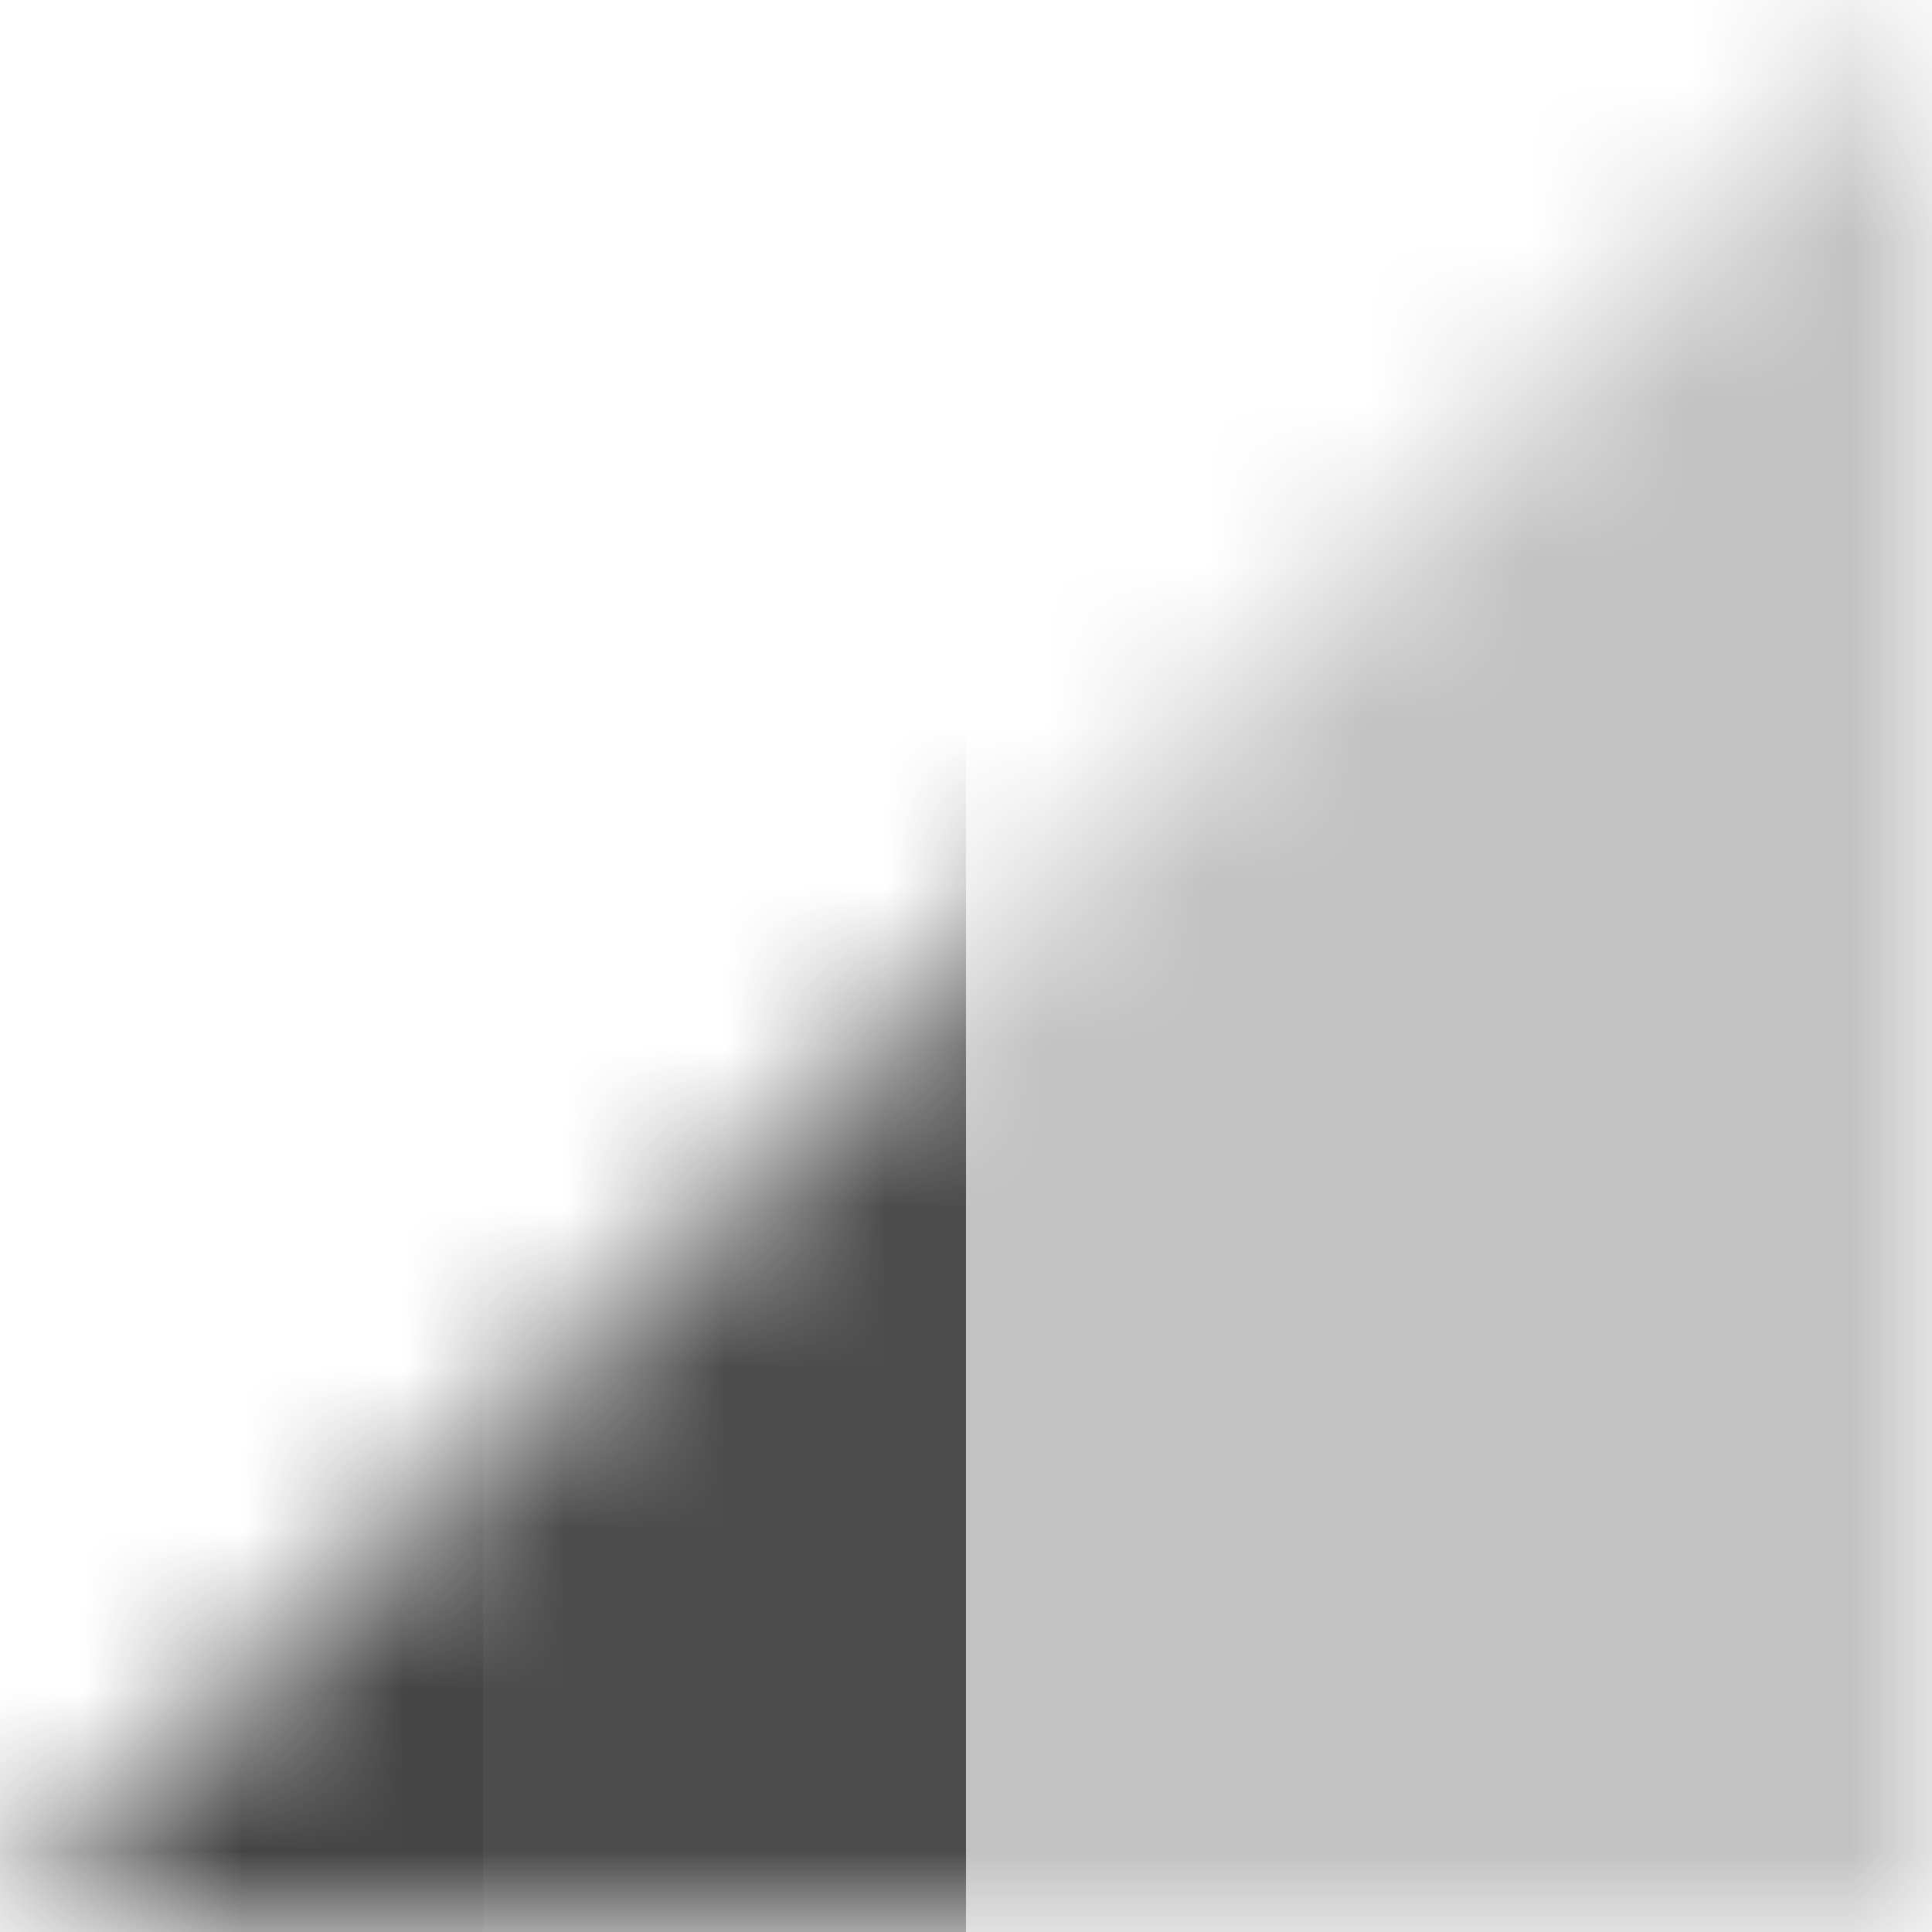 <svg width="12" height="12" viewBox="0 0 12 12" fill="none" xmlns="http://www.w3.org/2000/svg">
<mask id="mask0" mask-type="alpha" maskUnits="userSpaceOnUse" x="0" y="0" width="12" height="12">
<path fill-rule="evenodd" clip-rule="evenodd" d="M12 12V0L0 12H12Z" fill="white"/>
</mask>
<g mask="url(#mask0)">
<path fill-rule="evenodd" clip-rule="evenodd" d="M9 0V12H12V0H9Z" fill="#343434" fill-opacity="0.3"/>
<path fill-rule="evenodd" clip-rule="evenodd" d="M6 0V12H9V0H6Z" fill="#343434" fill-opacity="0.3"/>
<path fill-rule="evenodd" clip-rule="evenodd" d="M3 0V12H6V0H3Z" fill="#393939" fill-opacity="0.9"/>
<path fill-rule="evenodd" clip-rule="evenodd" d="M0 0V12H3V0H0Z" fill="#313131" fill-opacity="0.9"/>
</g>
</svg>
